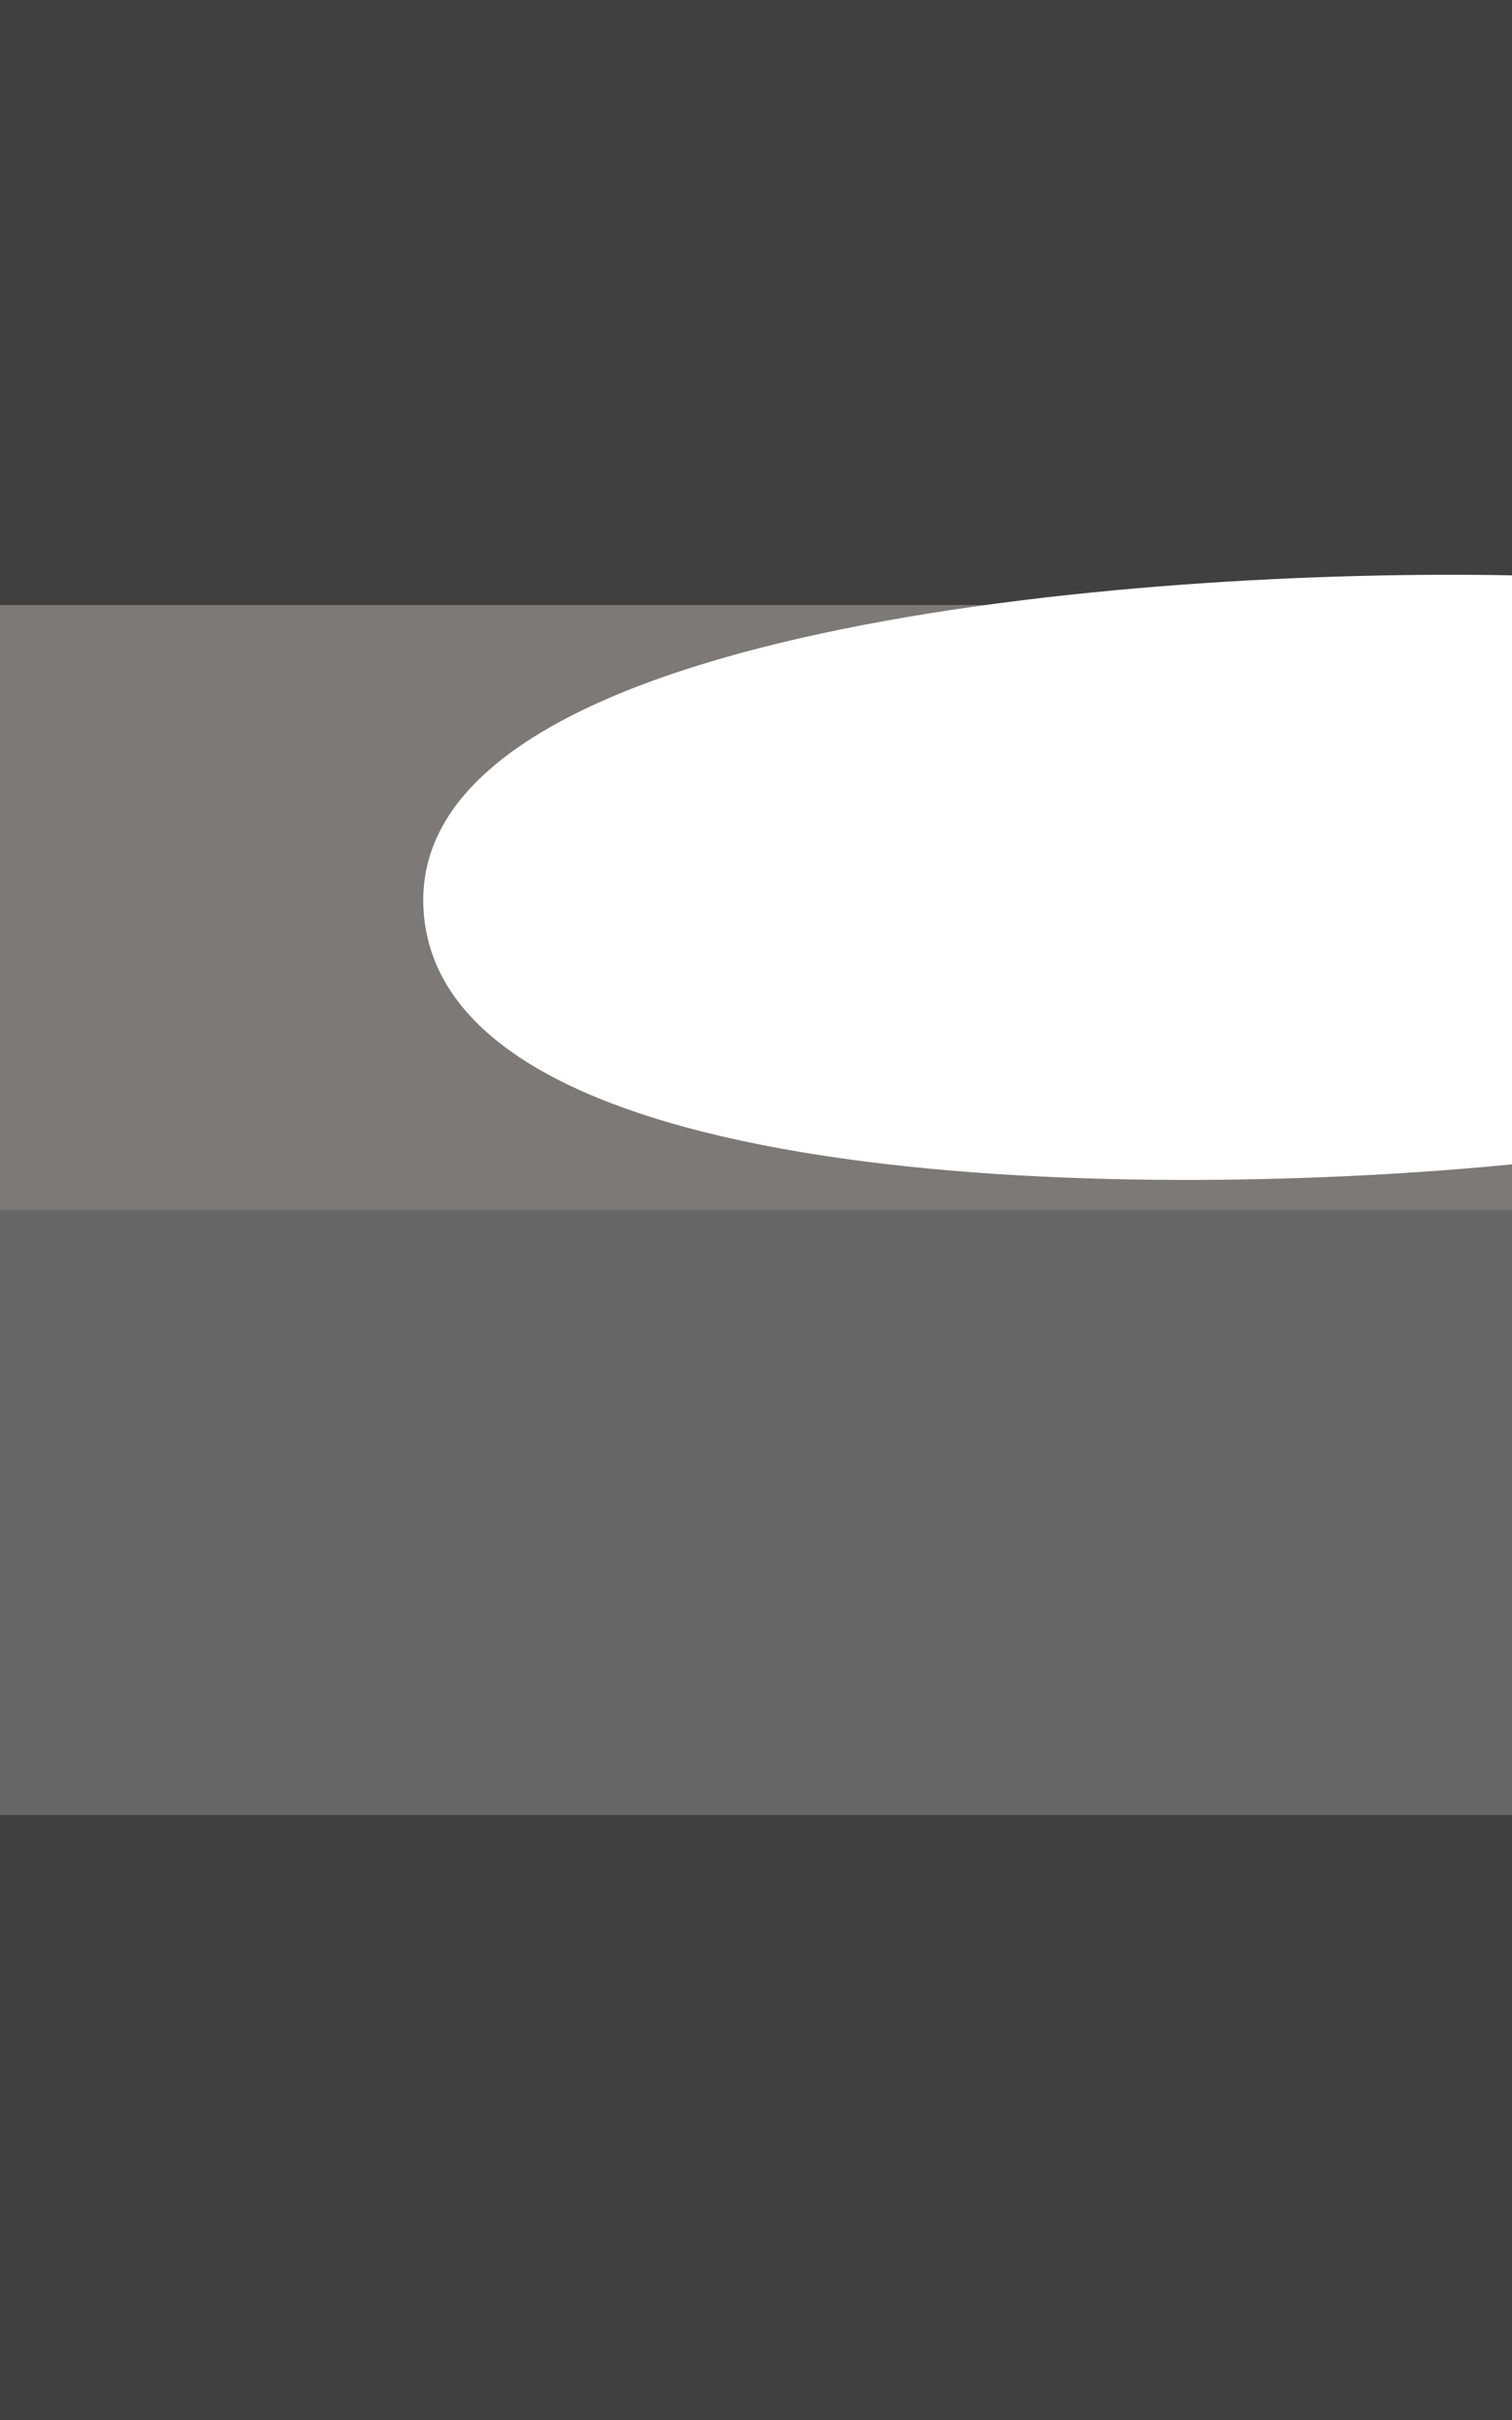 <?xml version="1.0" encoding="UTF-8"?>
<svg id="Capa_2" data-name="Capa 2" xmlns="http://www.w3.org/2000/svg" viewBox="0 0 50 80">
  <defs>
    <style>
      .cls-1 {
        fill: #404040;
      }

      .cls-1, .cls-2, .cls-3, .cls-4 {
        stroke-width: 0px;
      }

      .cls-2 {
        fill: #7d7979;
      }

      .cls-3 {
        fill: #fff;
      }

      .cls-4 {
        fill: #676666;
      }
    </style>
  </defs>
  <g id="Capa_1-2" data-name="Capa 1">
    <g>
      <rect class="cls-2" width="50" height="80"/>
      <rect class="cls-1" width="50" height="20"/>
      <rect class="cls-4" y="40" width="50" height="20"/>
      <rect class="cls-1" y="60" width="50" height="20"/>
      <path class="cls-3" d="m14.01,30.14c-.68-9.45,23.7-11.36,35.99-11.12v19.47c-11.71,1.16-35.3,1.11-35.99-8.34Z"/>
    </g>
  </g>
</svg>